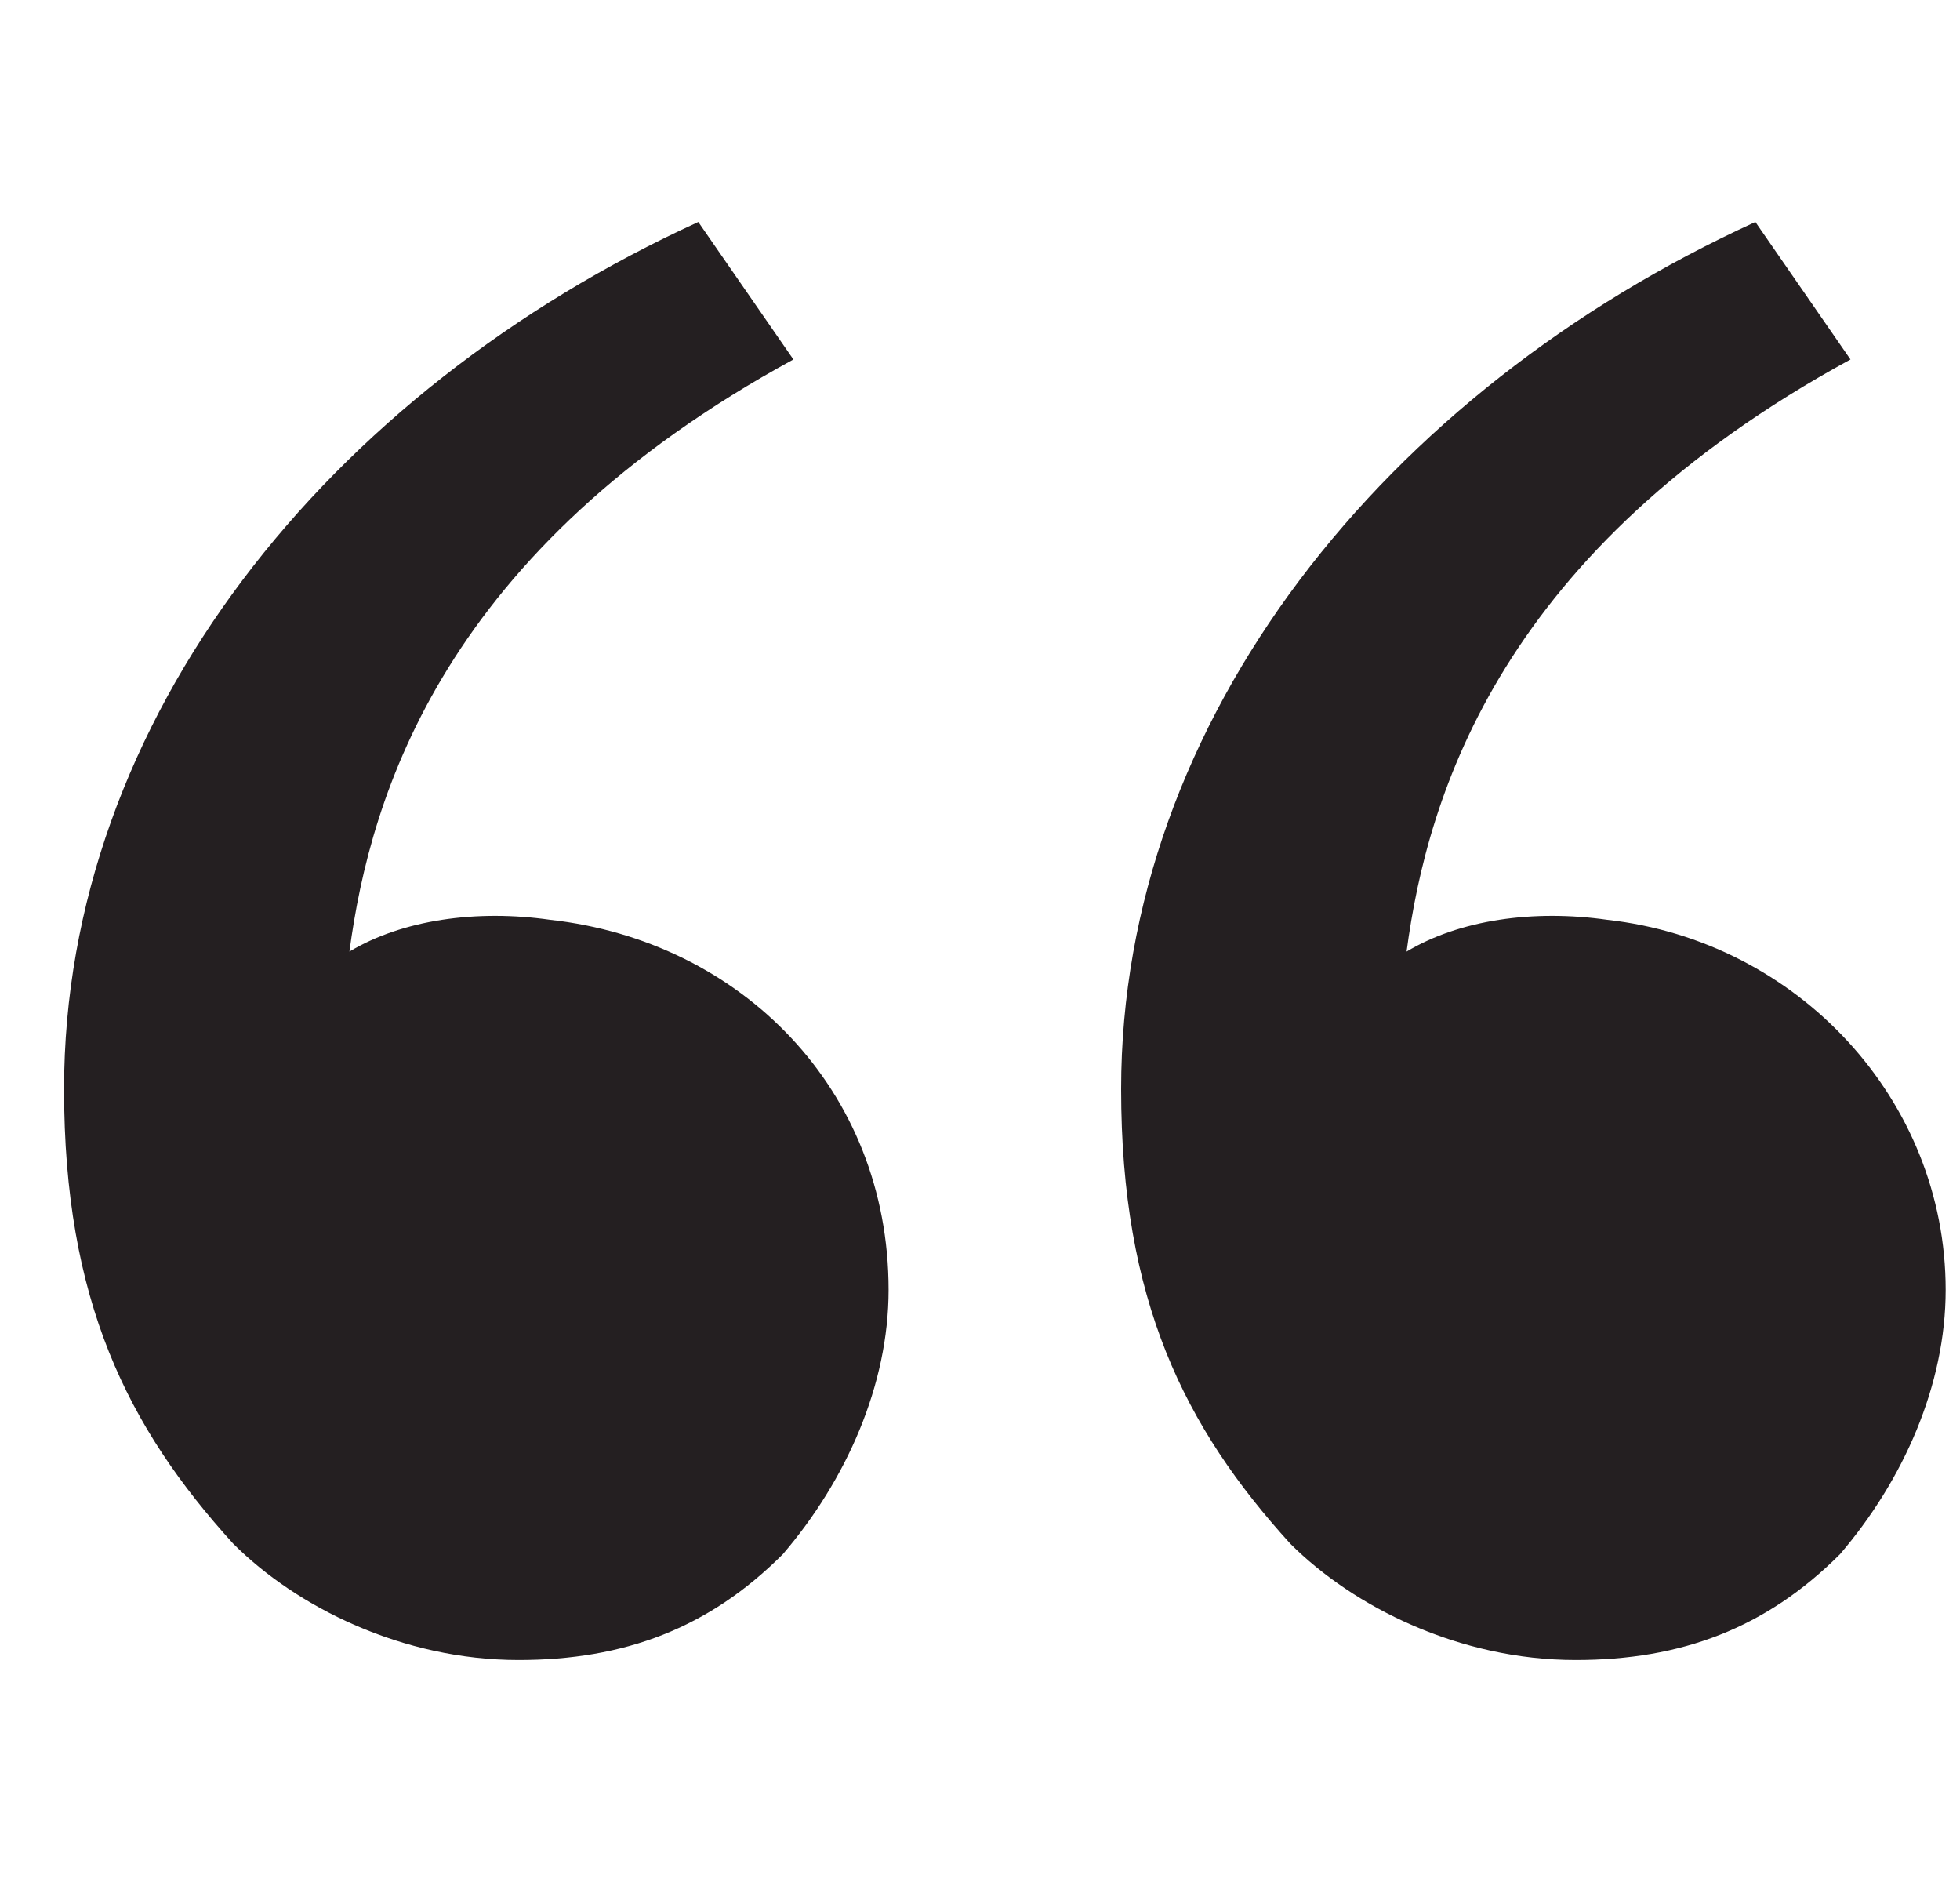 <svg width="25" height="24" viewBox="0 0 25 24" fill="none" xmlns="http://www.w3.org/2000/svg">
<g clip-path="url(#clip0_1043_4)">
<path d="M2.974 19.685C1.626 18.202 0.817 16.584 0.817 13.888C0.817 9.169 4.188 4.989 8.907 2.831L10.12 4.584C5.671 7.011 4.727 10.112 4.457 12.135C5.131 11.73 6.075 11.595 7.019 11.73C9.446 12 11.334 13.888 11.334 16.449C11.334 17.663 10.794 18.876 9.985 19.82C9.042 20.764 7.963 21.169 6.615 21.169C5.131 21.169 3.783 20.494 2.974 19.685ZM16.457 19.685C15.109 18.202 14.3 16.584 14.3 13.888C14.3 9.169 17.671 4.989 22.39 2.831L23.603 4.584C19.154 7.011 18.21 10.112 17.941 12.135C18.615 11.73 19.558 11.595 20.502 11.73C22.929 12 24.817 14.023 24.817 16.449C24.817 17.663 24.278 18.876 23.469 19.82C22.525 20.764 21.446 21.169 20.098 21.169C18.615 21.169 17.266 20.494 16.457 19.685Z" fill="#241F21"/>
</g>
<defs>
<clipPath id="clip0_1043_4">
<rect width="24" height="24" fill="white" transform="matrix(-1 0 0 -1 24.817 24)"/>
</clipPath>
</defs>
</svg>
